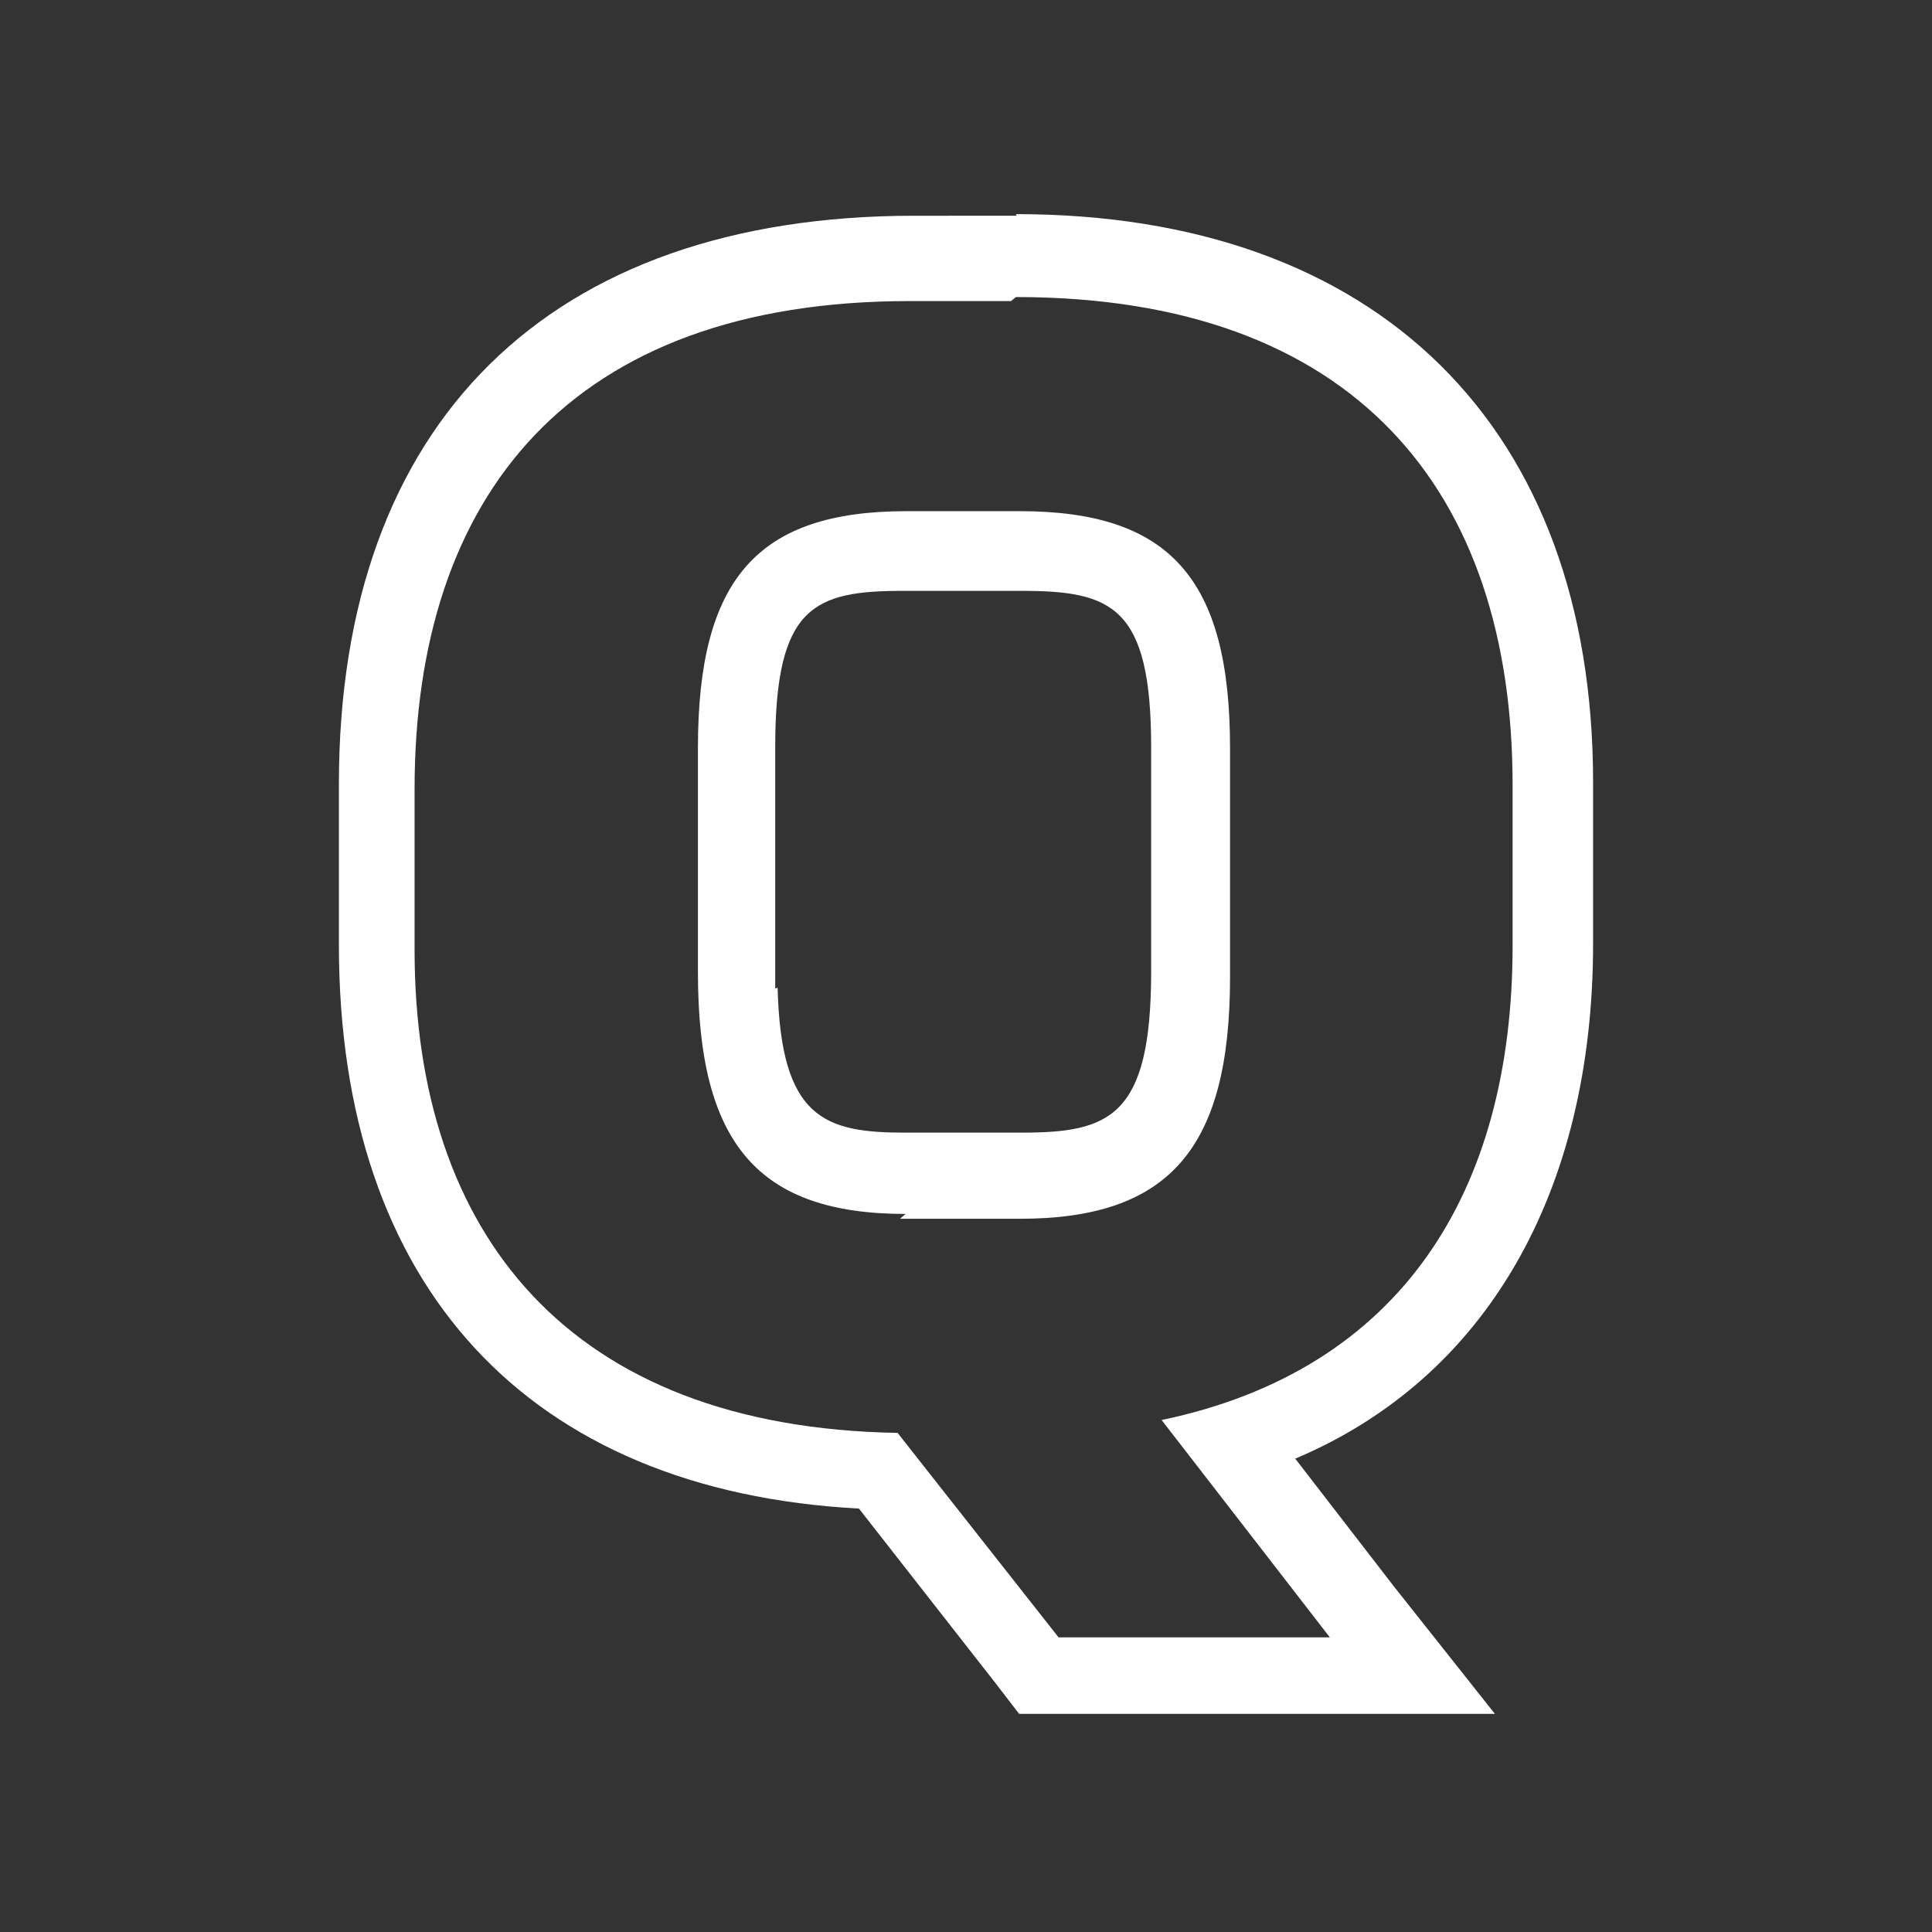 <svg id="Layer_1" data-name="Layer 1" xmlns="http://www.w3.org/2000/svg" viewBox="0 0 24 24"><rect x="0" y="0" width="24" height="24" fill="#333333" stroke="none"/><defs><style>.cls-1{fill:none;}.cls-2{fill:#fff;}</style></defs><g id="classic_ArrowDown"><g id="Group_169963" data-name="Group 169963"><rect id="Rectangle_626011-17" data-name="Rectangle 626011-17" class="cls-1" x="2.88" y="2.88" width="18.24" height="18.24"/><g id="Path_75826" data-name="Path 75826"><path class="cls-2" d="M12.62,3.69c4.21,0,6.17,2.41,6.17,6.06v2c0,3.06-1.39,5.27-4.36,5.89l2.09,2.7H13.15l-2-2.54c-4.09-.07-6-2.48-6-6v-2c0-3.65,1.94-6.06,6.15-6.06h1.26m-1.38,11.4h1.49c1.86,0,2.61-.88,2.61-3V9.29c0-2.1-.75-2.94-2.61-2.94H11.26c-1.85,0-2.59.84-2.59,2.94v2.79h0c0,2.13.75,3,2.58,3m1.38-12.4H11.36c-4.54,0-7.15,2.57-7.15,7.06v2c0,4.24,2.35,6.78,6.46,7l1.69,2.16.3.39h5.91L17.31,19.7l-1.22-1.58c2.37-1,3.7-3.31,3.7-6.4v-2c0-4.42-2.68-7.06-7.17-7.06Zm-3,9.6v-3c0-1.75.48-1.94,1.59-1.94h1.47c1.12,0,1.61.19,1.61,1.94v2.79c0,1.81-.52,2-1.61,2H11.24c-1,0-1.54-.18-1.58-1.8Z"/></g></g></g></svg>